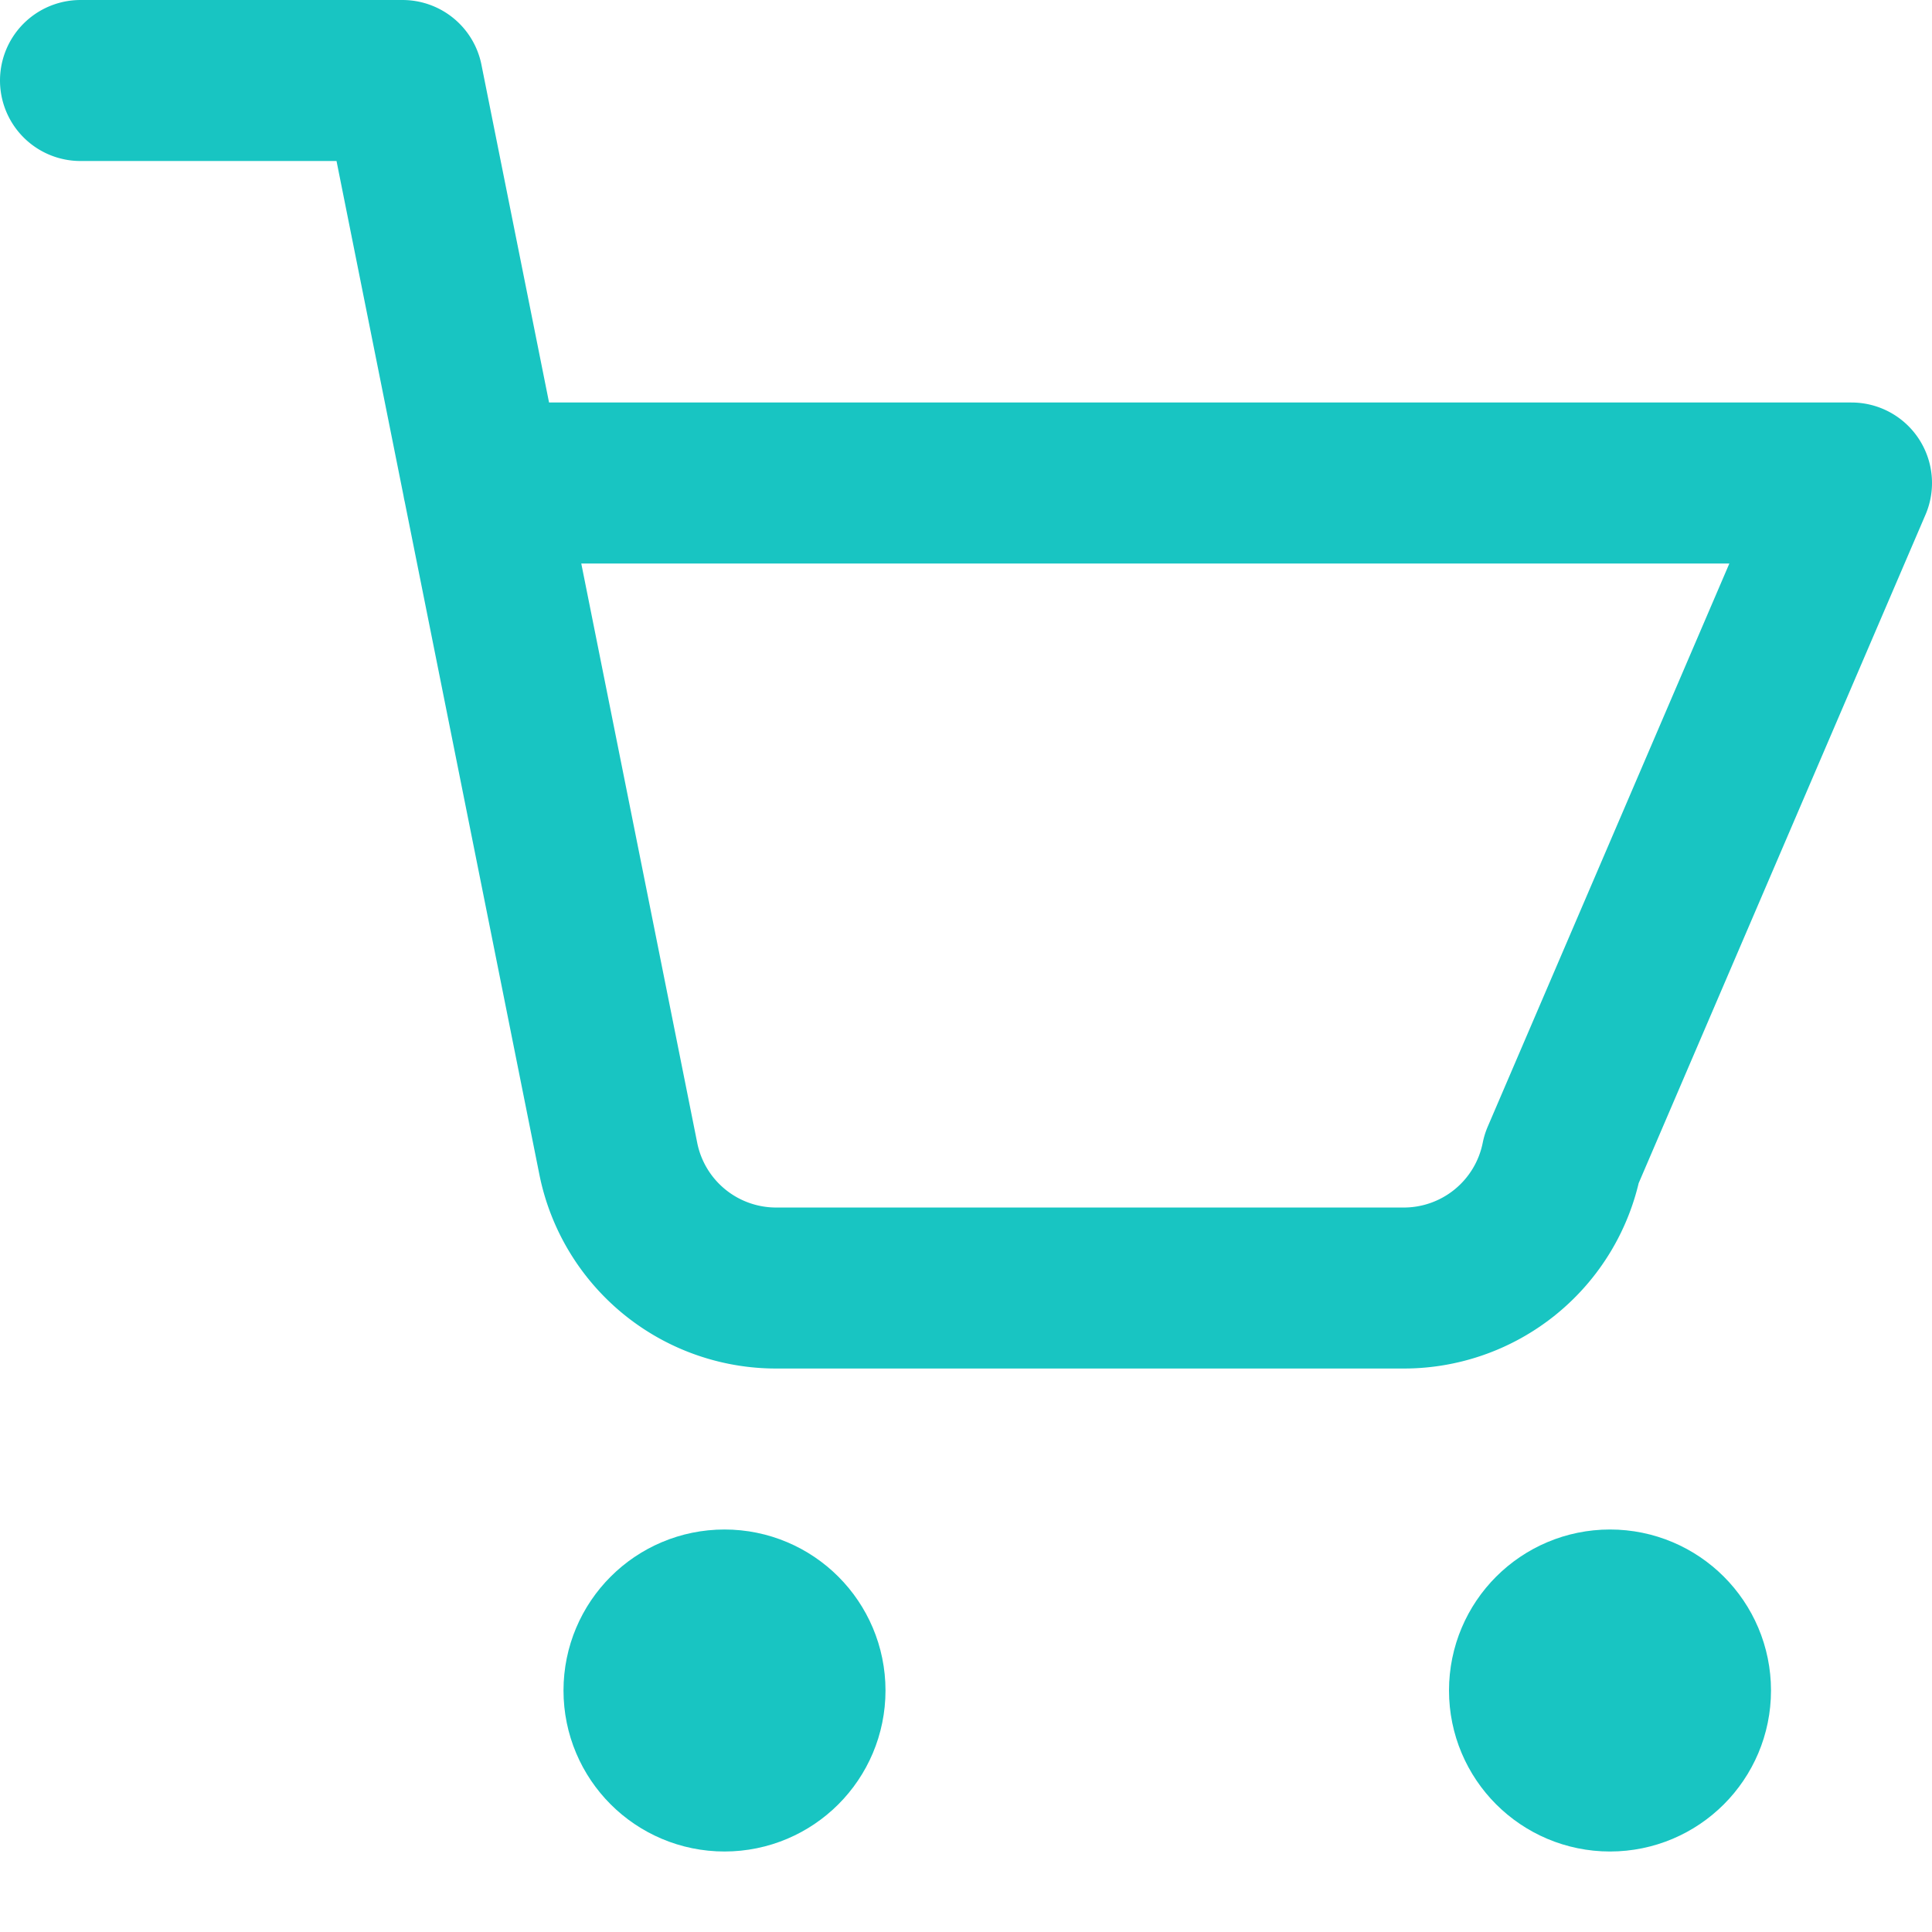 <svg xmlns="http://www.w3.org/2000/svg" width="32" height="32" fill="none" viewBox="0 0 24 24" stroke="#18C5C2" stroke-width="2"><circle cx="9" cy="21" r="1"/><circle cx="20" cy="21" r="1"/><path stroke-linecap="round" stroke-linejoin="round" d="M1 1h4l2.68 13.39a2 2 0 0 0 2 1.61h7.72a2 2 0 0 0 2-1.61L23 6H6"/></svg>
